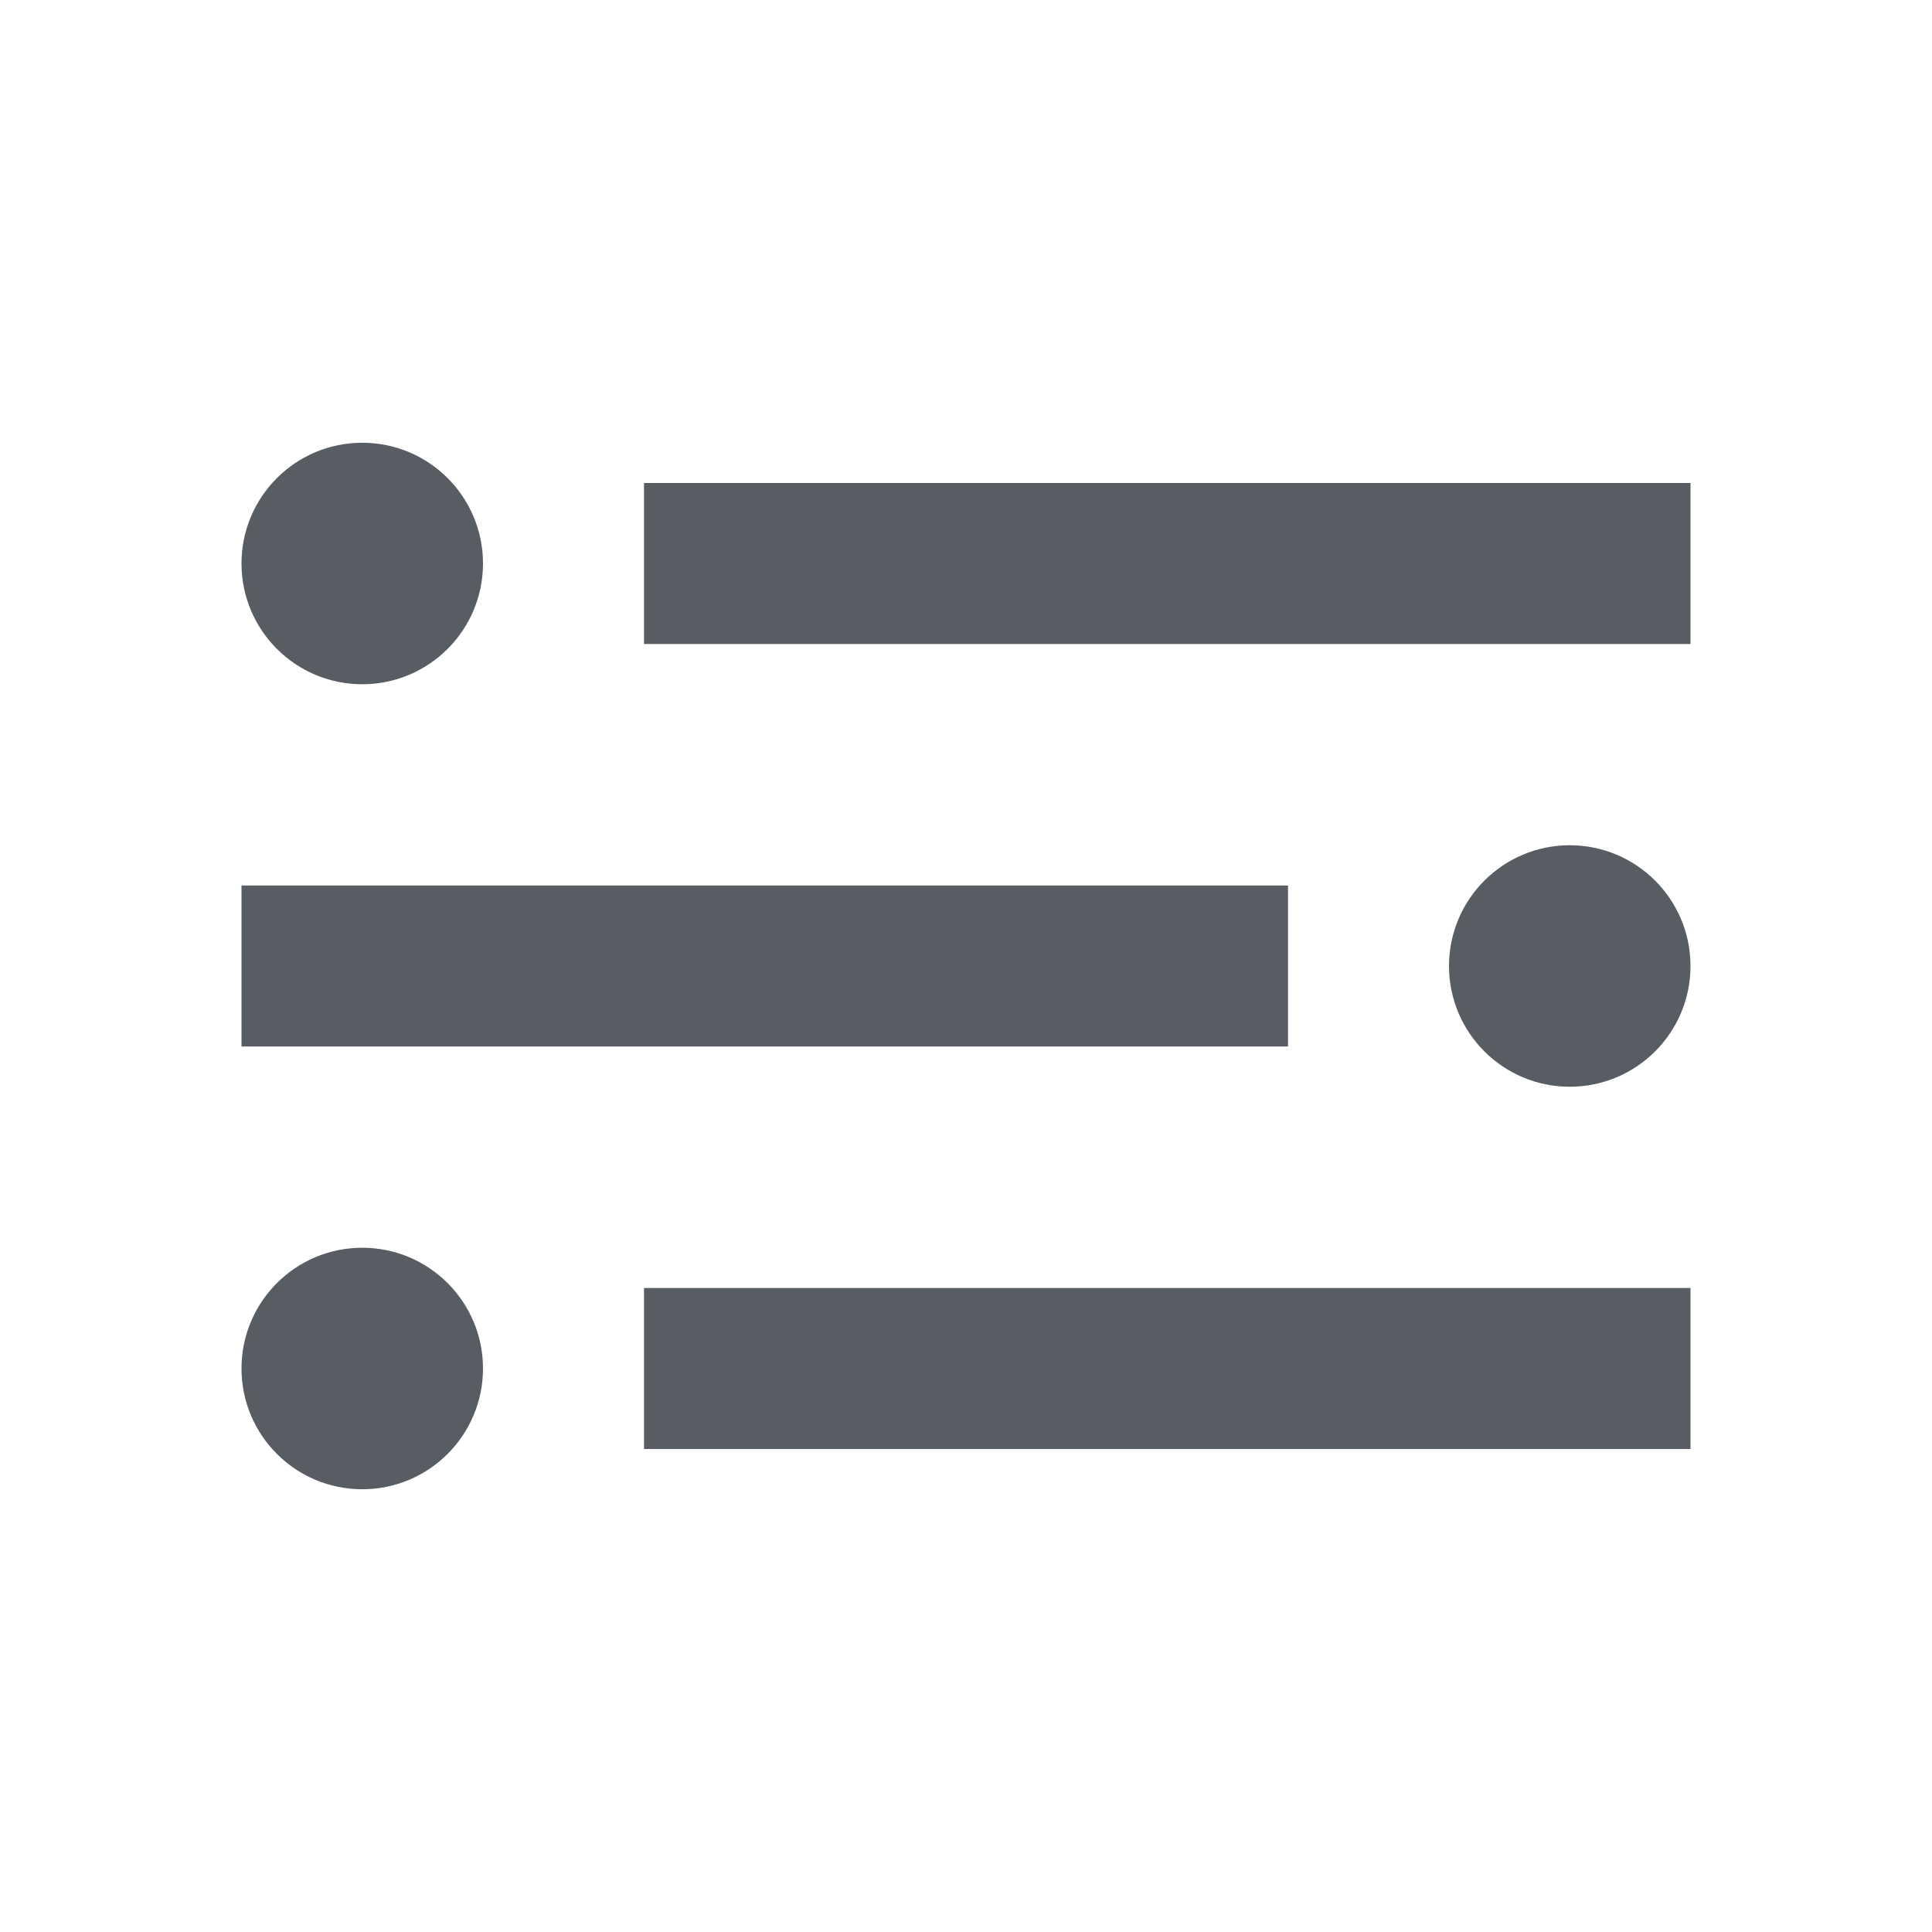 <?xml version="1.0" encoding="utf-8"?>
<!-- Generator: Adobe Illustrator 22.0.1, SVG Export Plug-In . SVG Version: 6.00 Build 0)  -->
<svg version="1.1" id="Layer_1" xmlns="http://www.w3.org/2000/svg" xmlns:xlink="http://www.w3.org/1999/xlink" x="0px" y="0px"
	 viewBox="0 0 24 24" style="enable-background:new 0 0 24 24;" xml:space="preserve">
<style type="text/css">
	.st0{fill:#585D63;}
	.st1{fill:none;}
</style>
<title>compact view</title>
<desc>Created with Sketch.</desc>
<g id="actions">
	<g id="compact-view">
		<g id="Page-1" transform="translate(2, 2)">
			<g id="Clip-2">
			</g>
		</g>
		<g id="compact_view_template" transform="translate(3, 5)">
			<rect id="Rectangle-path" x="5" y="1" class="st0" width="13" height="2"/>
			<circle id="Oval" class="st0" cx="1.5" cy="2" r="1.5"/>
			<rect id="Rectangle-path_1_" y="6" class="st0" width="13" height="2"/>
			<circle id="Oval_1_" class="st0" cx="16.5" cy="7" r="1.5"/>
			<rect id="Rectangle-path_2_" x="5" y="11" class="st0" width="13" height="2"/>
			<circle id="Oval_2_" class="st0" cx="1.5" cy="12" r="1.5"/>
		</g>
		<rect id="Rectangle-12" class="st1" width="24" height="24"/>
	</g>
</g>
<rect class="st1" width="24" height="24"/>
</svg>
